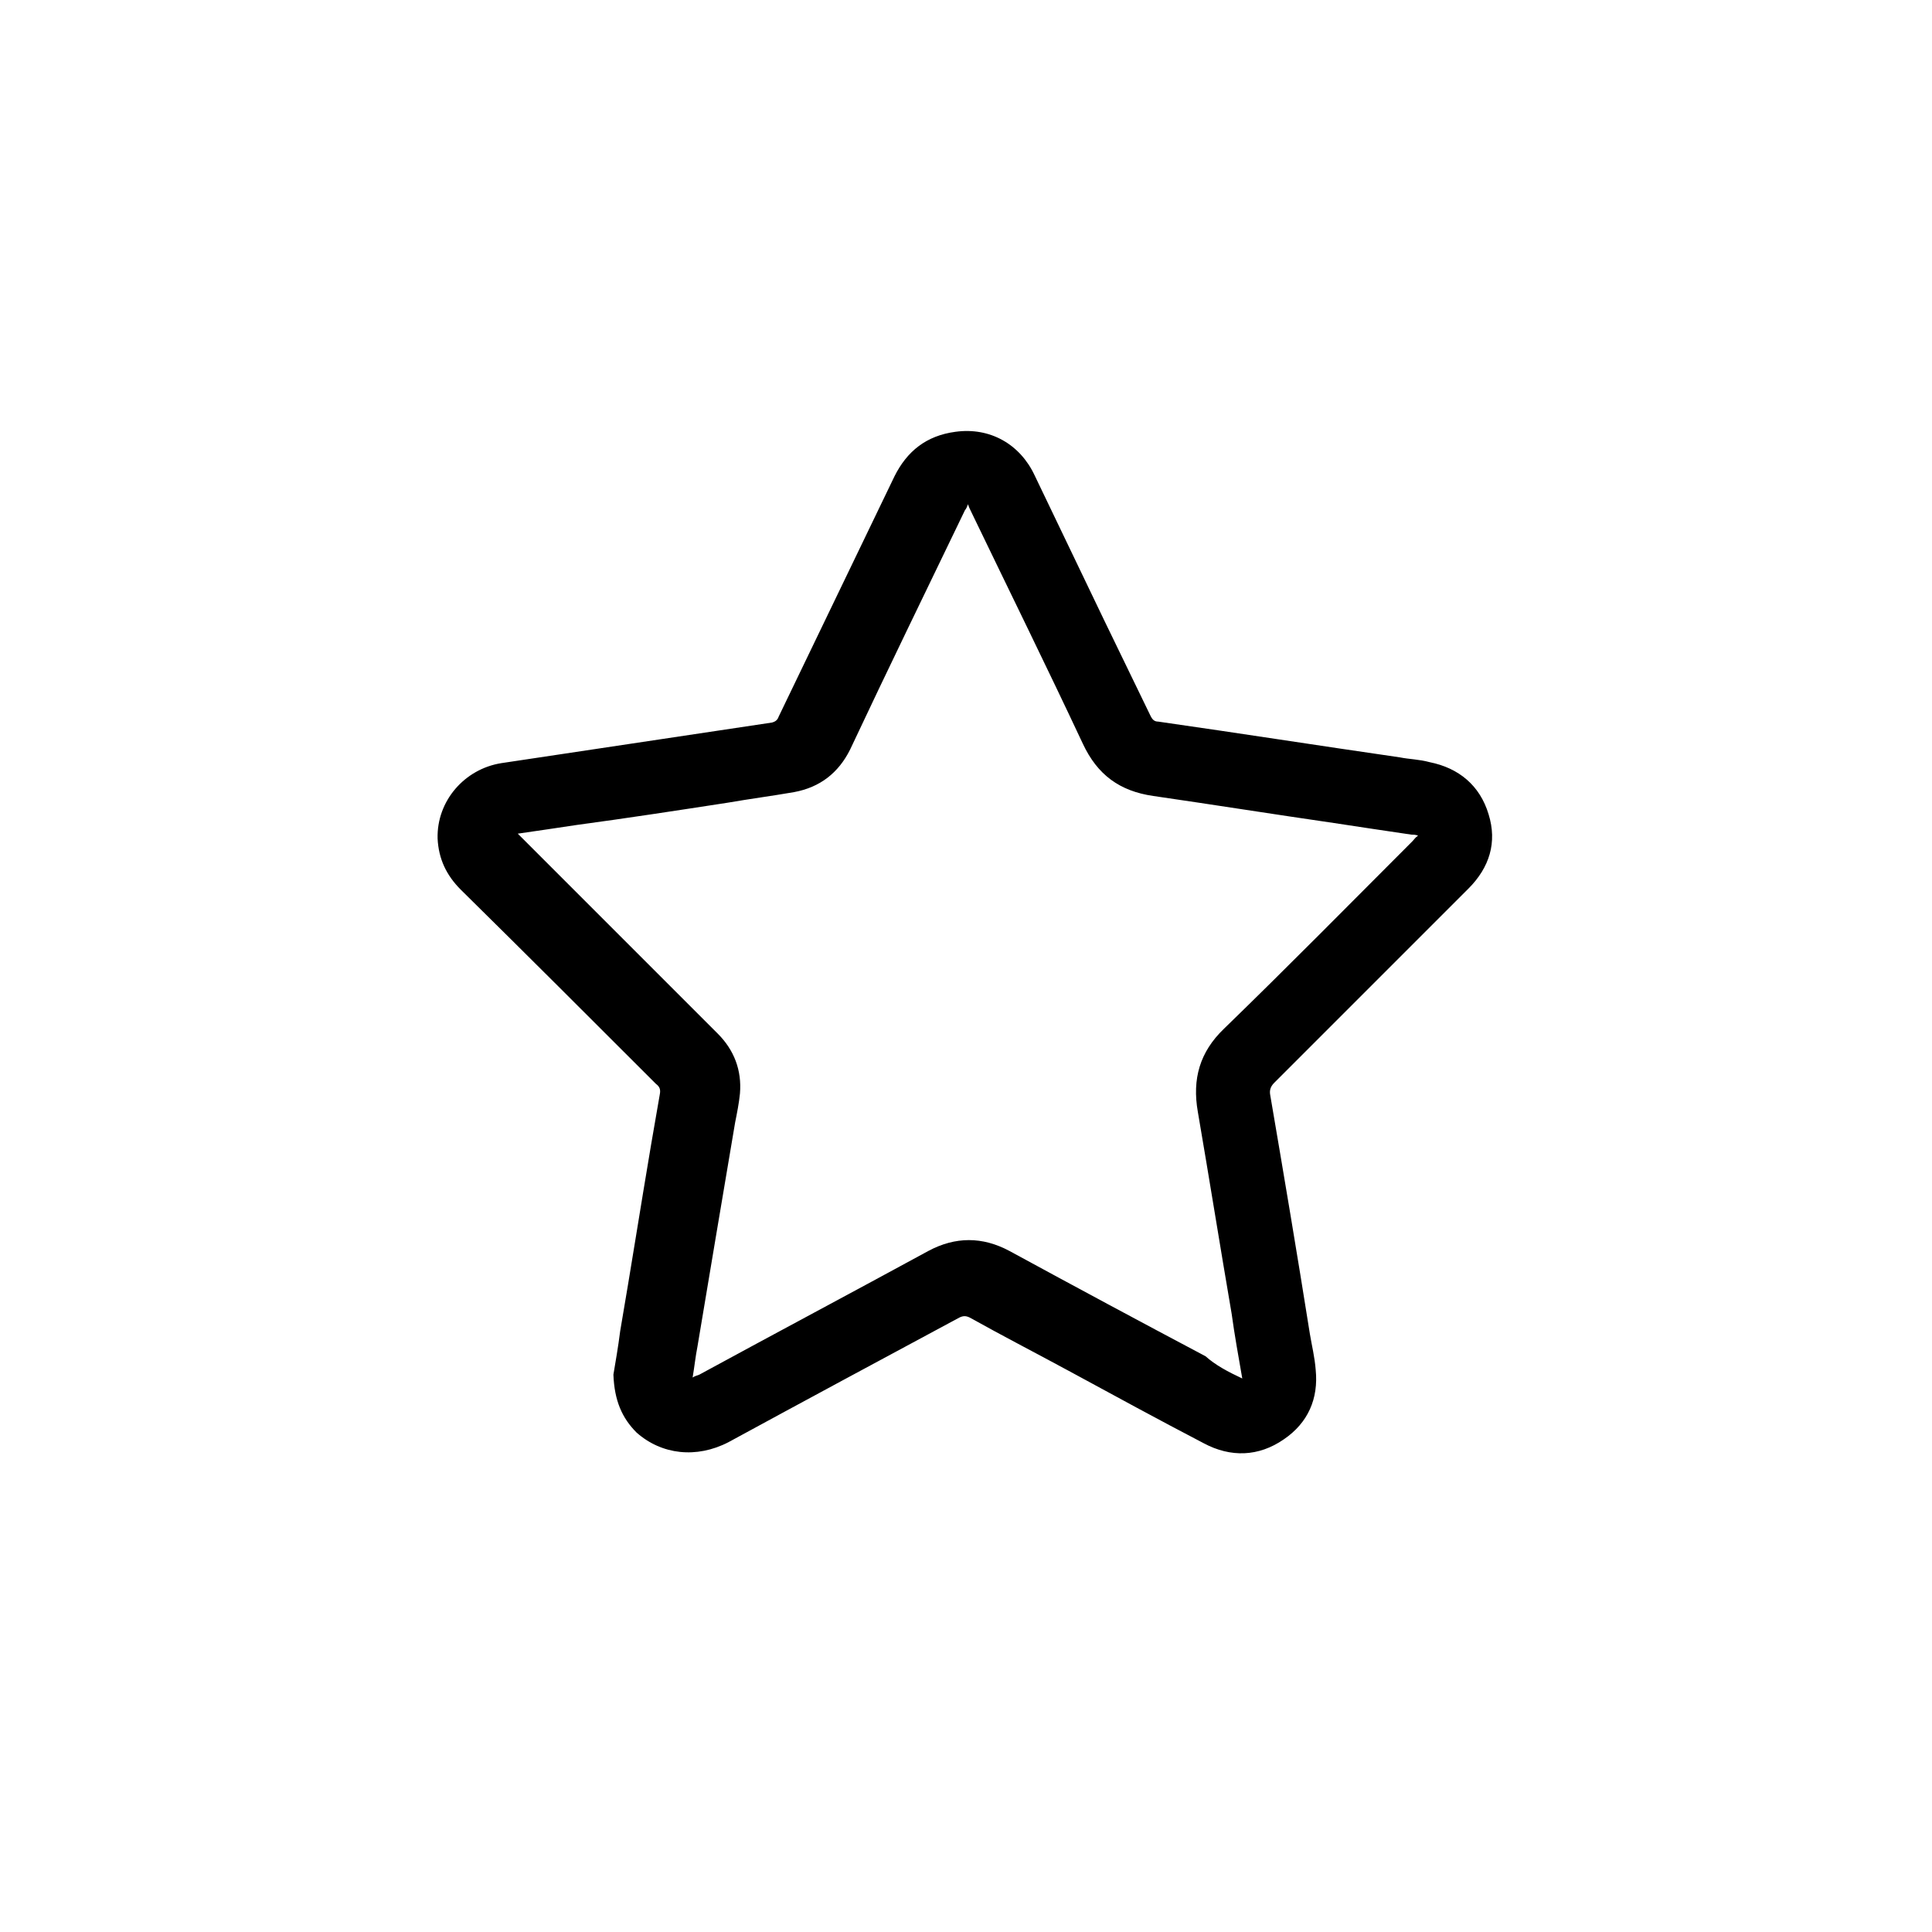 <?xml version="1.0" encoding="utf-8"?>
<!-- Generator: Adobe Illustrator 19.0.0, SVG Export Plug-In . SVG Version: 6.00 Build 0)  -->
<svg version="1.1" id="Layer_1" xmlns="http://www.w3.org/2000/svg" xmlns:xlink="http://www.w3.org/1999/xlink" x="0px" y="0px"
	 viewBox="0 0 200 200" style="enable-background:new 0 0 200 200;" xml:space="preserve">
<g id="XMLID_3_">
</g>
<g id="XMLID_30_">
</g>
<g id="XMLID_1_">
</g>
<g id="XMLID_38_">
</g>
<path d="M63.5,142.3c0.2-1.2,0.5-2.9,0.7-4.5c1.1-6.4,2.1-12.8,3.2-19.3c0.3-1.7,0.6-3.5,0.9-5.2c0.1-0.5,0-0.8-0.4-1.1
	c-6.7-6.7-13.4-13.4-20.2-20.1c-1.5-1.5-2.3-3.2-2.4-5.3c-0.1-3.9,2.8-7.2,6.6-7.8c9.3-1.4,18.7-2.8,28-4.2c0.4-0.1,0.6-0.3,0.7-0.6
	c4-8.3,8-16.6,12-24.9c1.3-2.6,3.3-4.2,6.3-4.6c3.6-0.5,6.7,1.3,8.2,4.5c2.4,5,4.8,10,7.2,15c1.6,3.3,3.2,6.6,4.8,9.9
	c0.2,0.4,0.4,0.6,0.8,0.6c8.4,1.2,16.7,2.5,25,3.7c1,0.2,2,0.2,3.1,0.5c3,0.6,5.2,2.4,6.1,5.4c0.9,2.9,0.1,5.5-2.1,7.7
	c-6.7,6.7-13.4,13.4-20.1,20.1c-0.4,0.4-0.5,0.8-0.4,1.3c1.4,8.2,2.8,16.5,4.1,24.7c0.2,1.2,0.5,2.4,0.6,3.7c0.3,3-0.8,5.5-3.3,7.2
	c-2.6,1.8-5.5,1.9-8.3,0.4c-4.6-2.4-9.2-4.9-13.8-7.4c-3.5-1.9-7-3.7-10.4-5.6c-0.4-0.2-0.7-0.2-1.1,0c-8,4.3-16,8.6-23.9,12.9
	c-3.3,1.7-6.9,1.3-9.5-1C64.4,146.8,63.6,145,63.5,142.3z M128.6,142.7c-0.4-2.3-0.8-4.5-1.1-6.7c-1.2-7-2.3-13.9-3.5-20.9
	c-0.6-3.4,0.2-6.2,2.7-8.6c6.6-6.4,13-12.9,19.5-19.4c0.2-0.2,0.3-0.4,0.6-0.6c-0.3-0.1-0.5-0.1-0.7-0.1c-2.7-0.4-5.4-0.8-8-1.2
	c-6.2-0.9-12.5-1.9-18.7-2.8c-3.5-0.5-5.8-2.2-7.3-5.4c-3.8-8.1-7.7-16-11.6-24.1c-0.1-0.2-0.2-0.4-0.3-0.7
	c-0.1,0.3-0.2,0.5-0.3,0.6c-4,8.3-8,16.5-11.9,24.8c-1.2,2.4-3.1,3.9-5.8,4.4c-2.3,0.4-4.6,0.7-6.9,1.1c-5.2,0.8-10.4,1.6-15.6,2.3
	c-2,0.3-4,0.6-6.1,0.9c0.2,0.2,0.4,0.4,0.6,0.6c6.7,6.7,13.4,13.4,20.1,20.1c1.7,1.7,2.5,3.8,2.3,6.2c-0.1,1-0.3,2-0.5,3
	c-1.3,7.7-2.6,15.4-3.9,23.2c-0.2,1-0.3,2-0.5,3.2c0.3-0.2,0.5-0.2,0.7-0.3c7.9-4.3,15.8-8.5,23.7-12.8c2.8-1.5,5.6-1.5,8.4,0
	c6.8,3.7,13.5,7.3,20.3,10.9C125.8,141.3,127.1,142,128.6,142.7z"/>
</svg>
